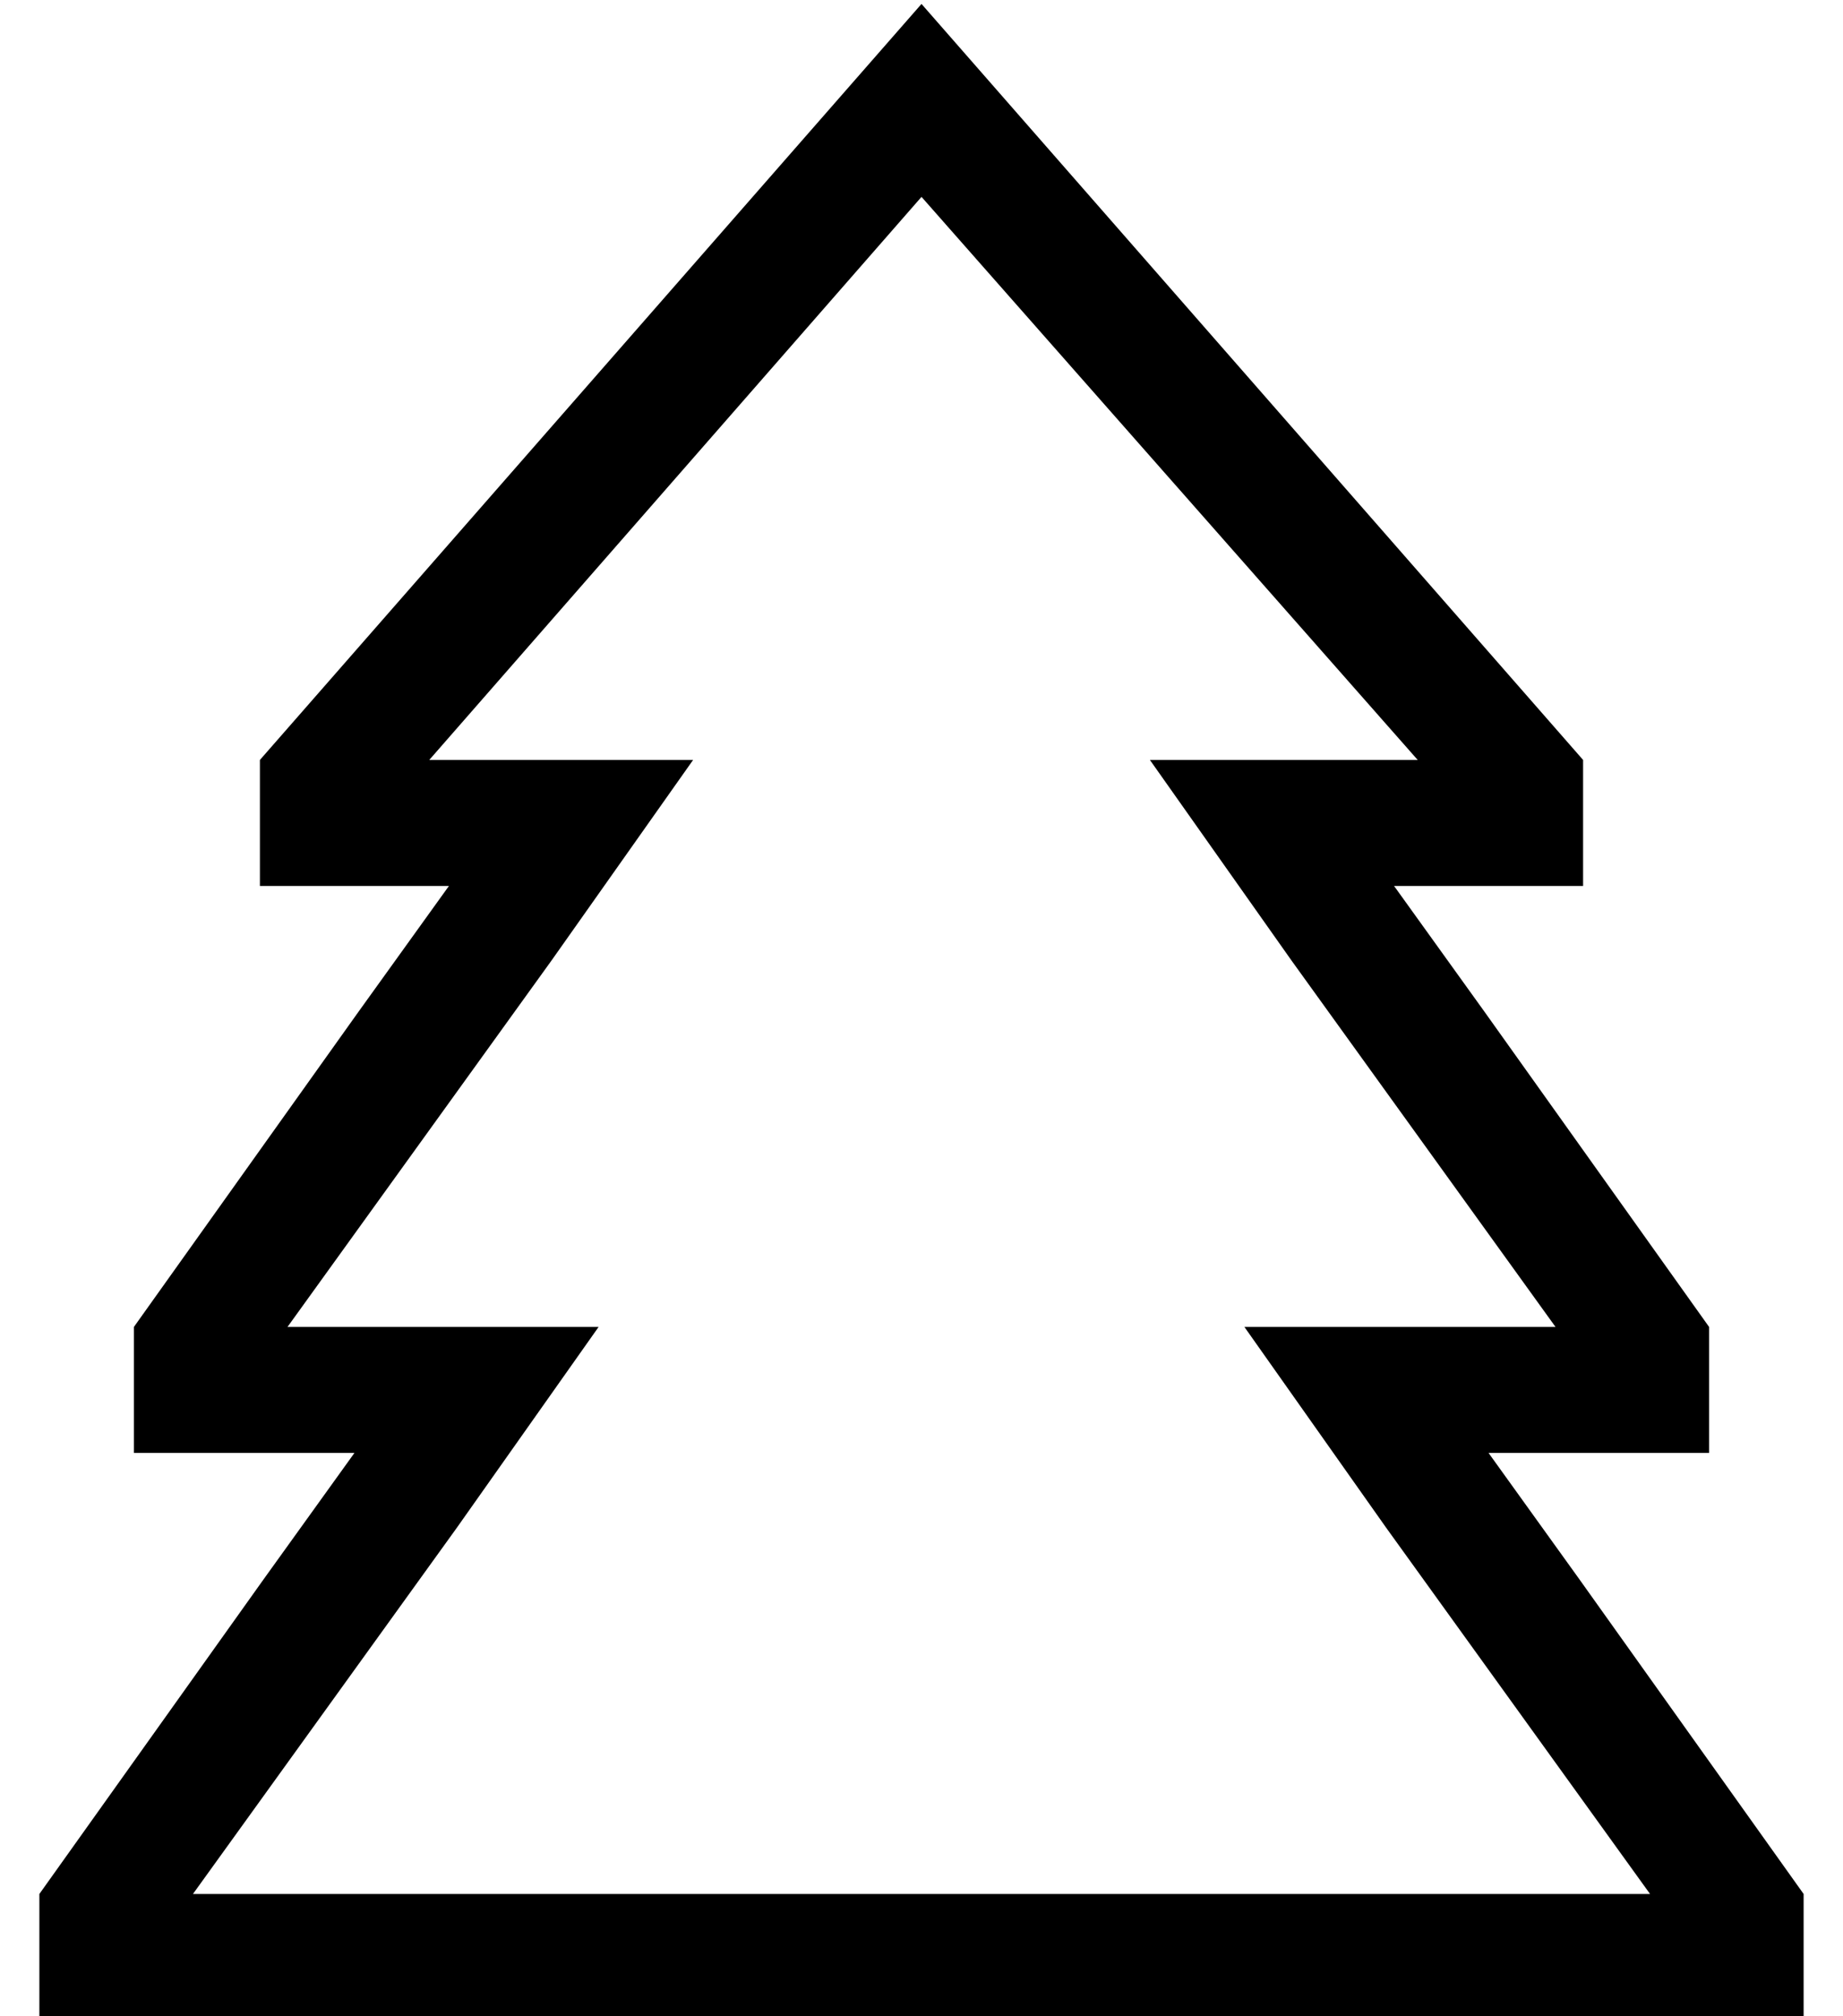 <?xml version="1.0" standalone="no"?>
<!DOCTYPE svg PUBLIC "-//W3C//DTD SVG 1.1//EN" "http://www.w3.org/Graphics/SVG/1.1/DTD/svg11.dtd" >
<svg xmlns="http://www.w3.org/2000/svg" xmlns:xlink="http://www.w3.org/1999/xlink" version="1.1" viewBox="-10 -40 468 512">
   <path fill="currentColor"
d="M383 185h9h-9h9v-32v0l-147 -168v0l-21 -24v0l-21 24v0l-147 168v0v32v0h9h39l-23 32v0l-57 80v0v32v0h17h39l-23 32v0l-57 80v0v32v0h32h416v-32v0l-57 -80v0l-23 -32v0h24h32v-32v0l-57 -80v0l-23 -32v0h16h23zM350 153h-6h6h-68l36 51v0l67 93v0h-17h-62l36 51v0
l67 93v0h-370v0l67 -93v0l36 -51v0h-62h-17l67 -93v0l36 -51v0h-62h-5l125 -143v0l126 143v0z" />
</svg>
